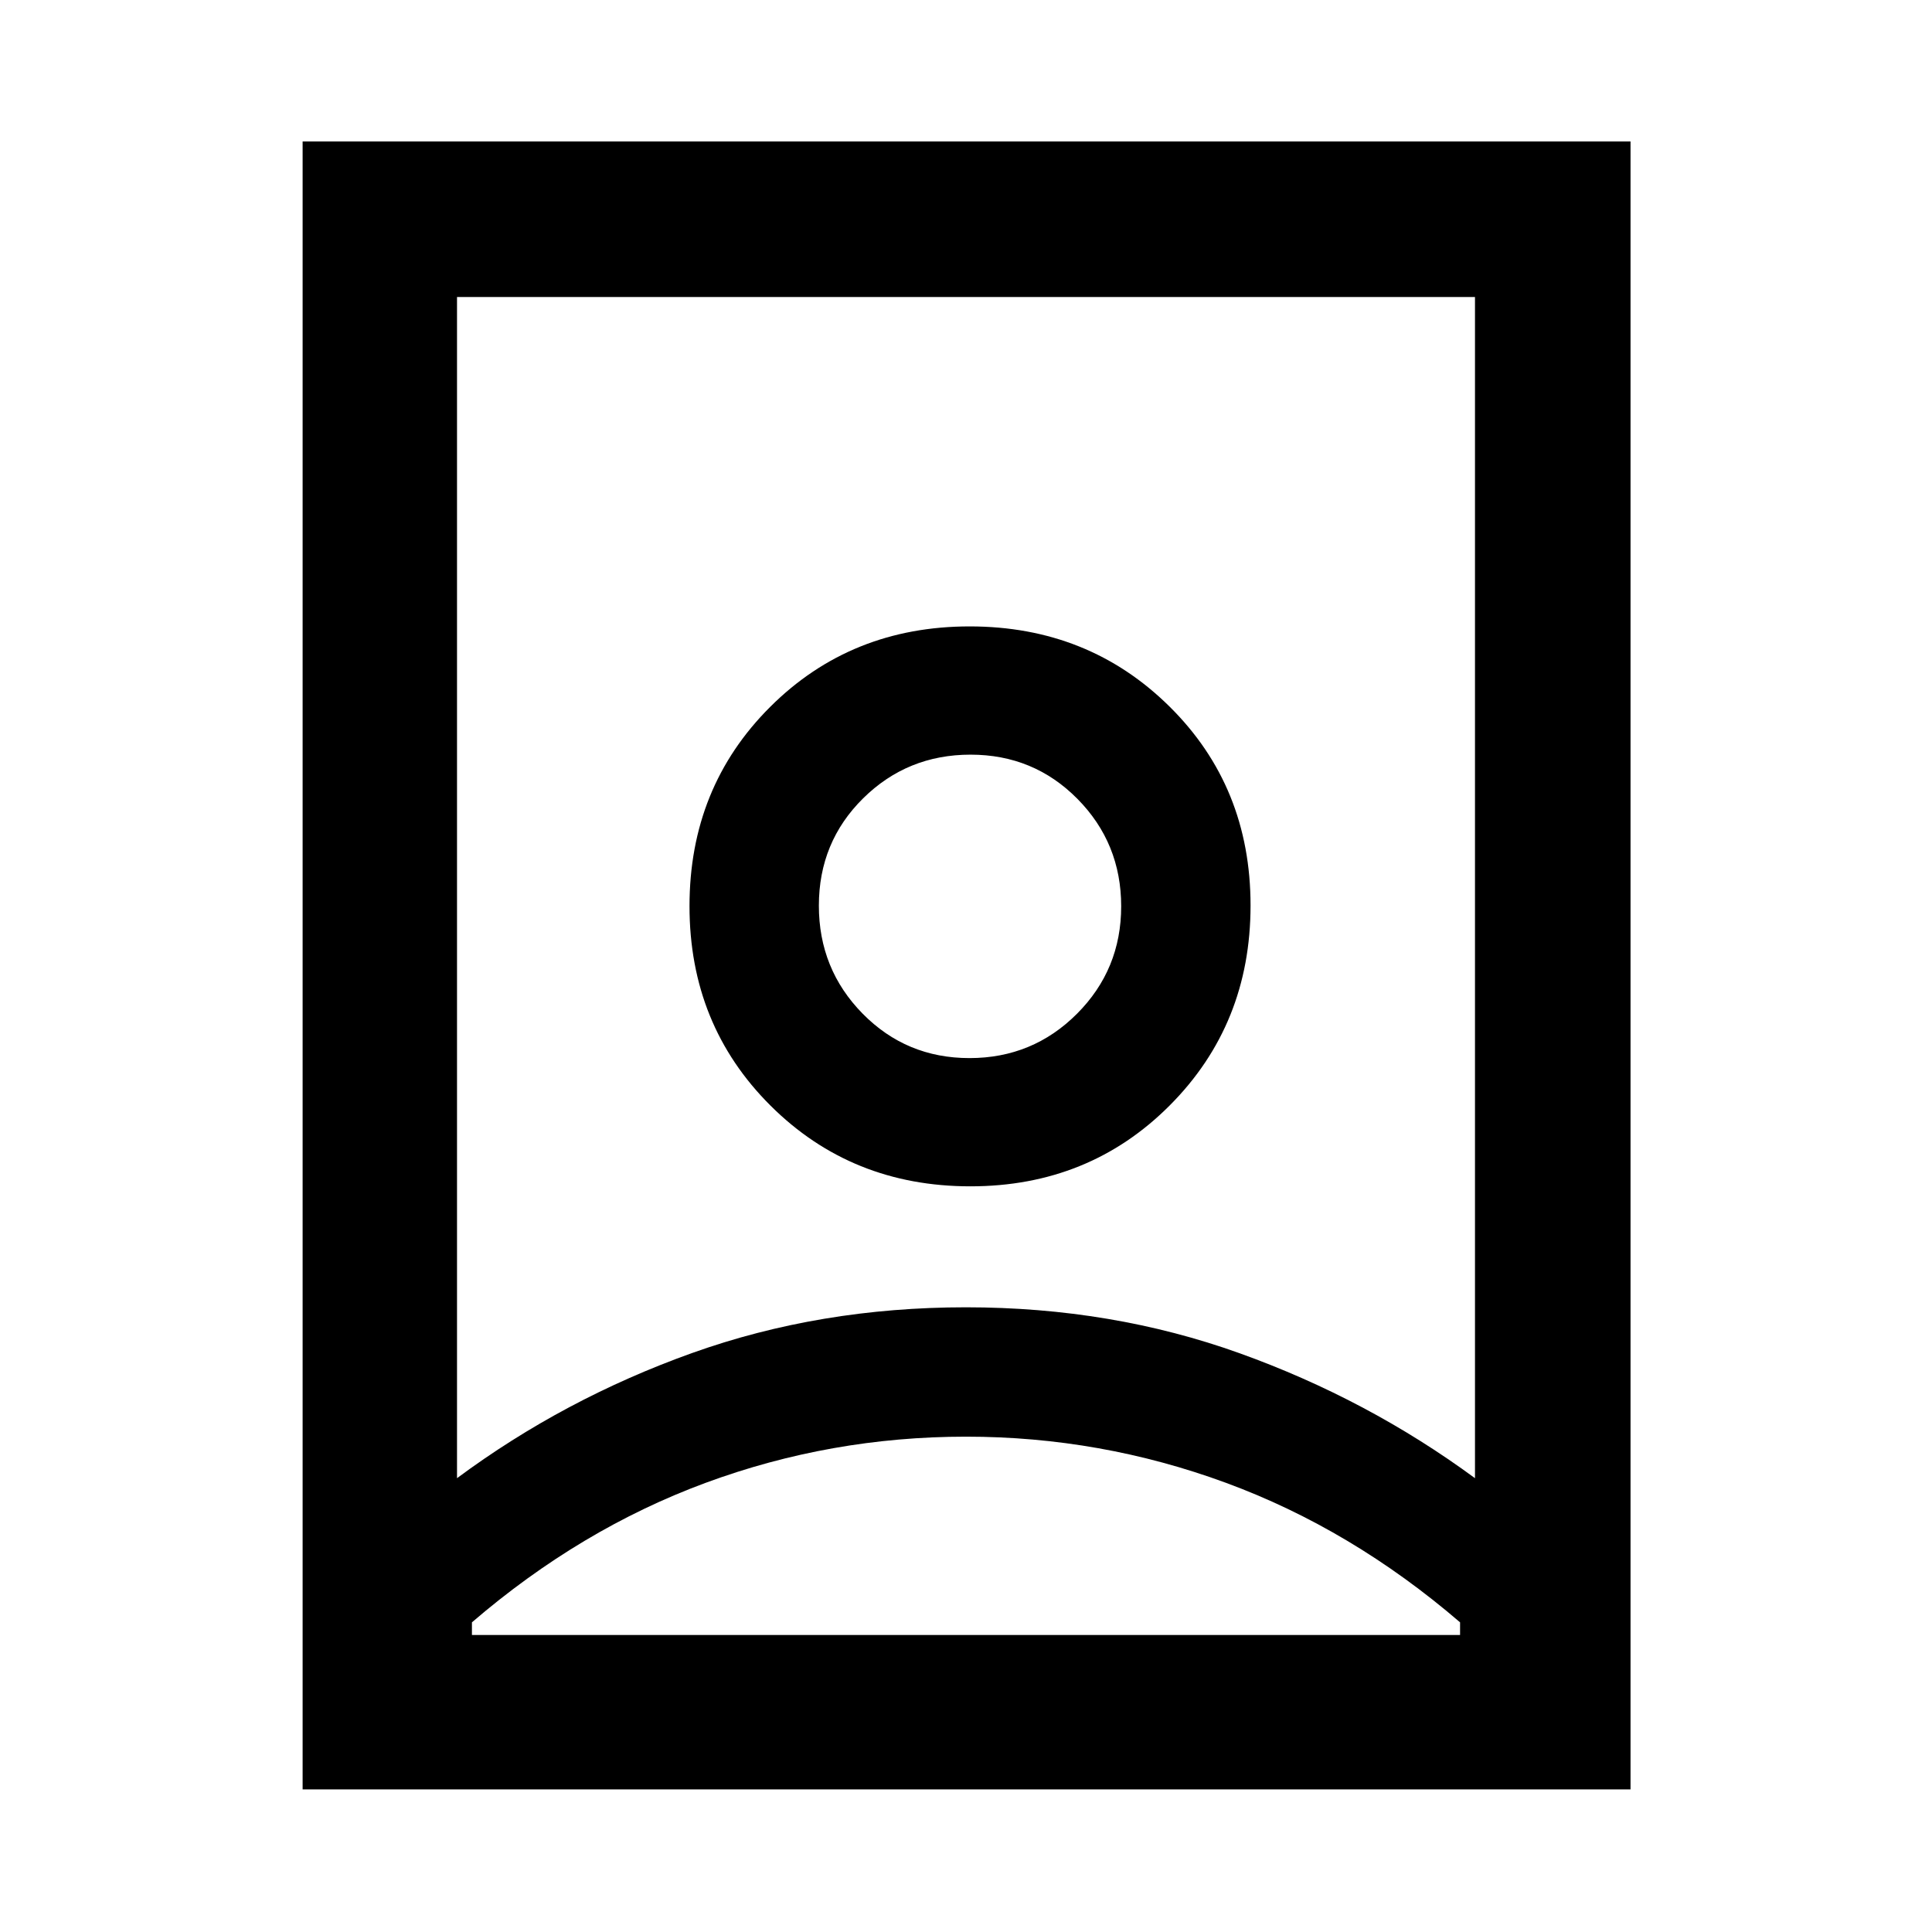 <svg xmlns="http://www.w3.org/2000/svg" height="48" viewBox="0 -960 960 960" width="48"><path d="M480-246.13q-67.18 0-129.34 22.93-62.16 22.94-116.16 69.33v6.28h491v-6.28q-54-46.39-116.34-69.33-62.34-22.93-129.16-22.93Zm-.06-64.28q72.49 0 136.08 22.85 63.58 22.85 116.89 62.06v-586.91H227.09v586.91q53.22-39.45 116.79-62.18 63.57-22.73 136.06-22.73Zm1.8-123.83q-31.4 0-53.12-22.1-21.73-22.1-21.73-53.66 0-31.57 21.98-53.3 21.99-21.72 53.39-21.72 31.4 0 53.12 21.98 21.73 21.98 21.73 53.39 0 31.4-21.98 53.4-21.99 22.01-53.39 22.01ZM150.37-70.87V-889.7H810.2v818.83H150.37Zm331.79-299.65q59.04 0 99.13-40.26 40.1-40.26 40.1-99.3 0-59.03-40.26-98.84-40.26-39.82-99.29-39.82-59.04 0-99.13 39.98-40.1 39.98-40.1 99.01 0 59.03 40.26 99.13 40.26 40.1 99.29 40.1ZM480-509.91Z"/></svg>